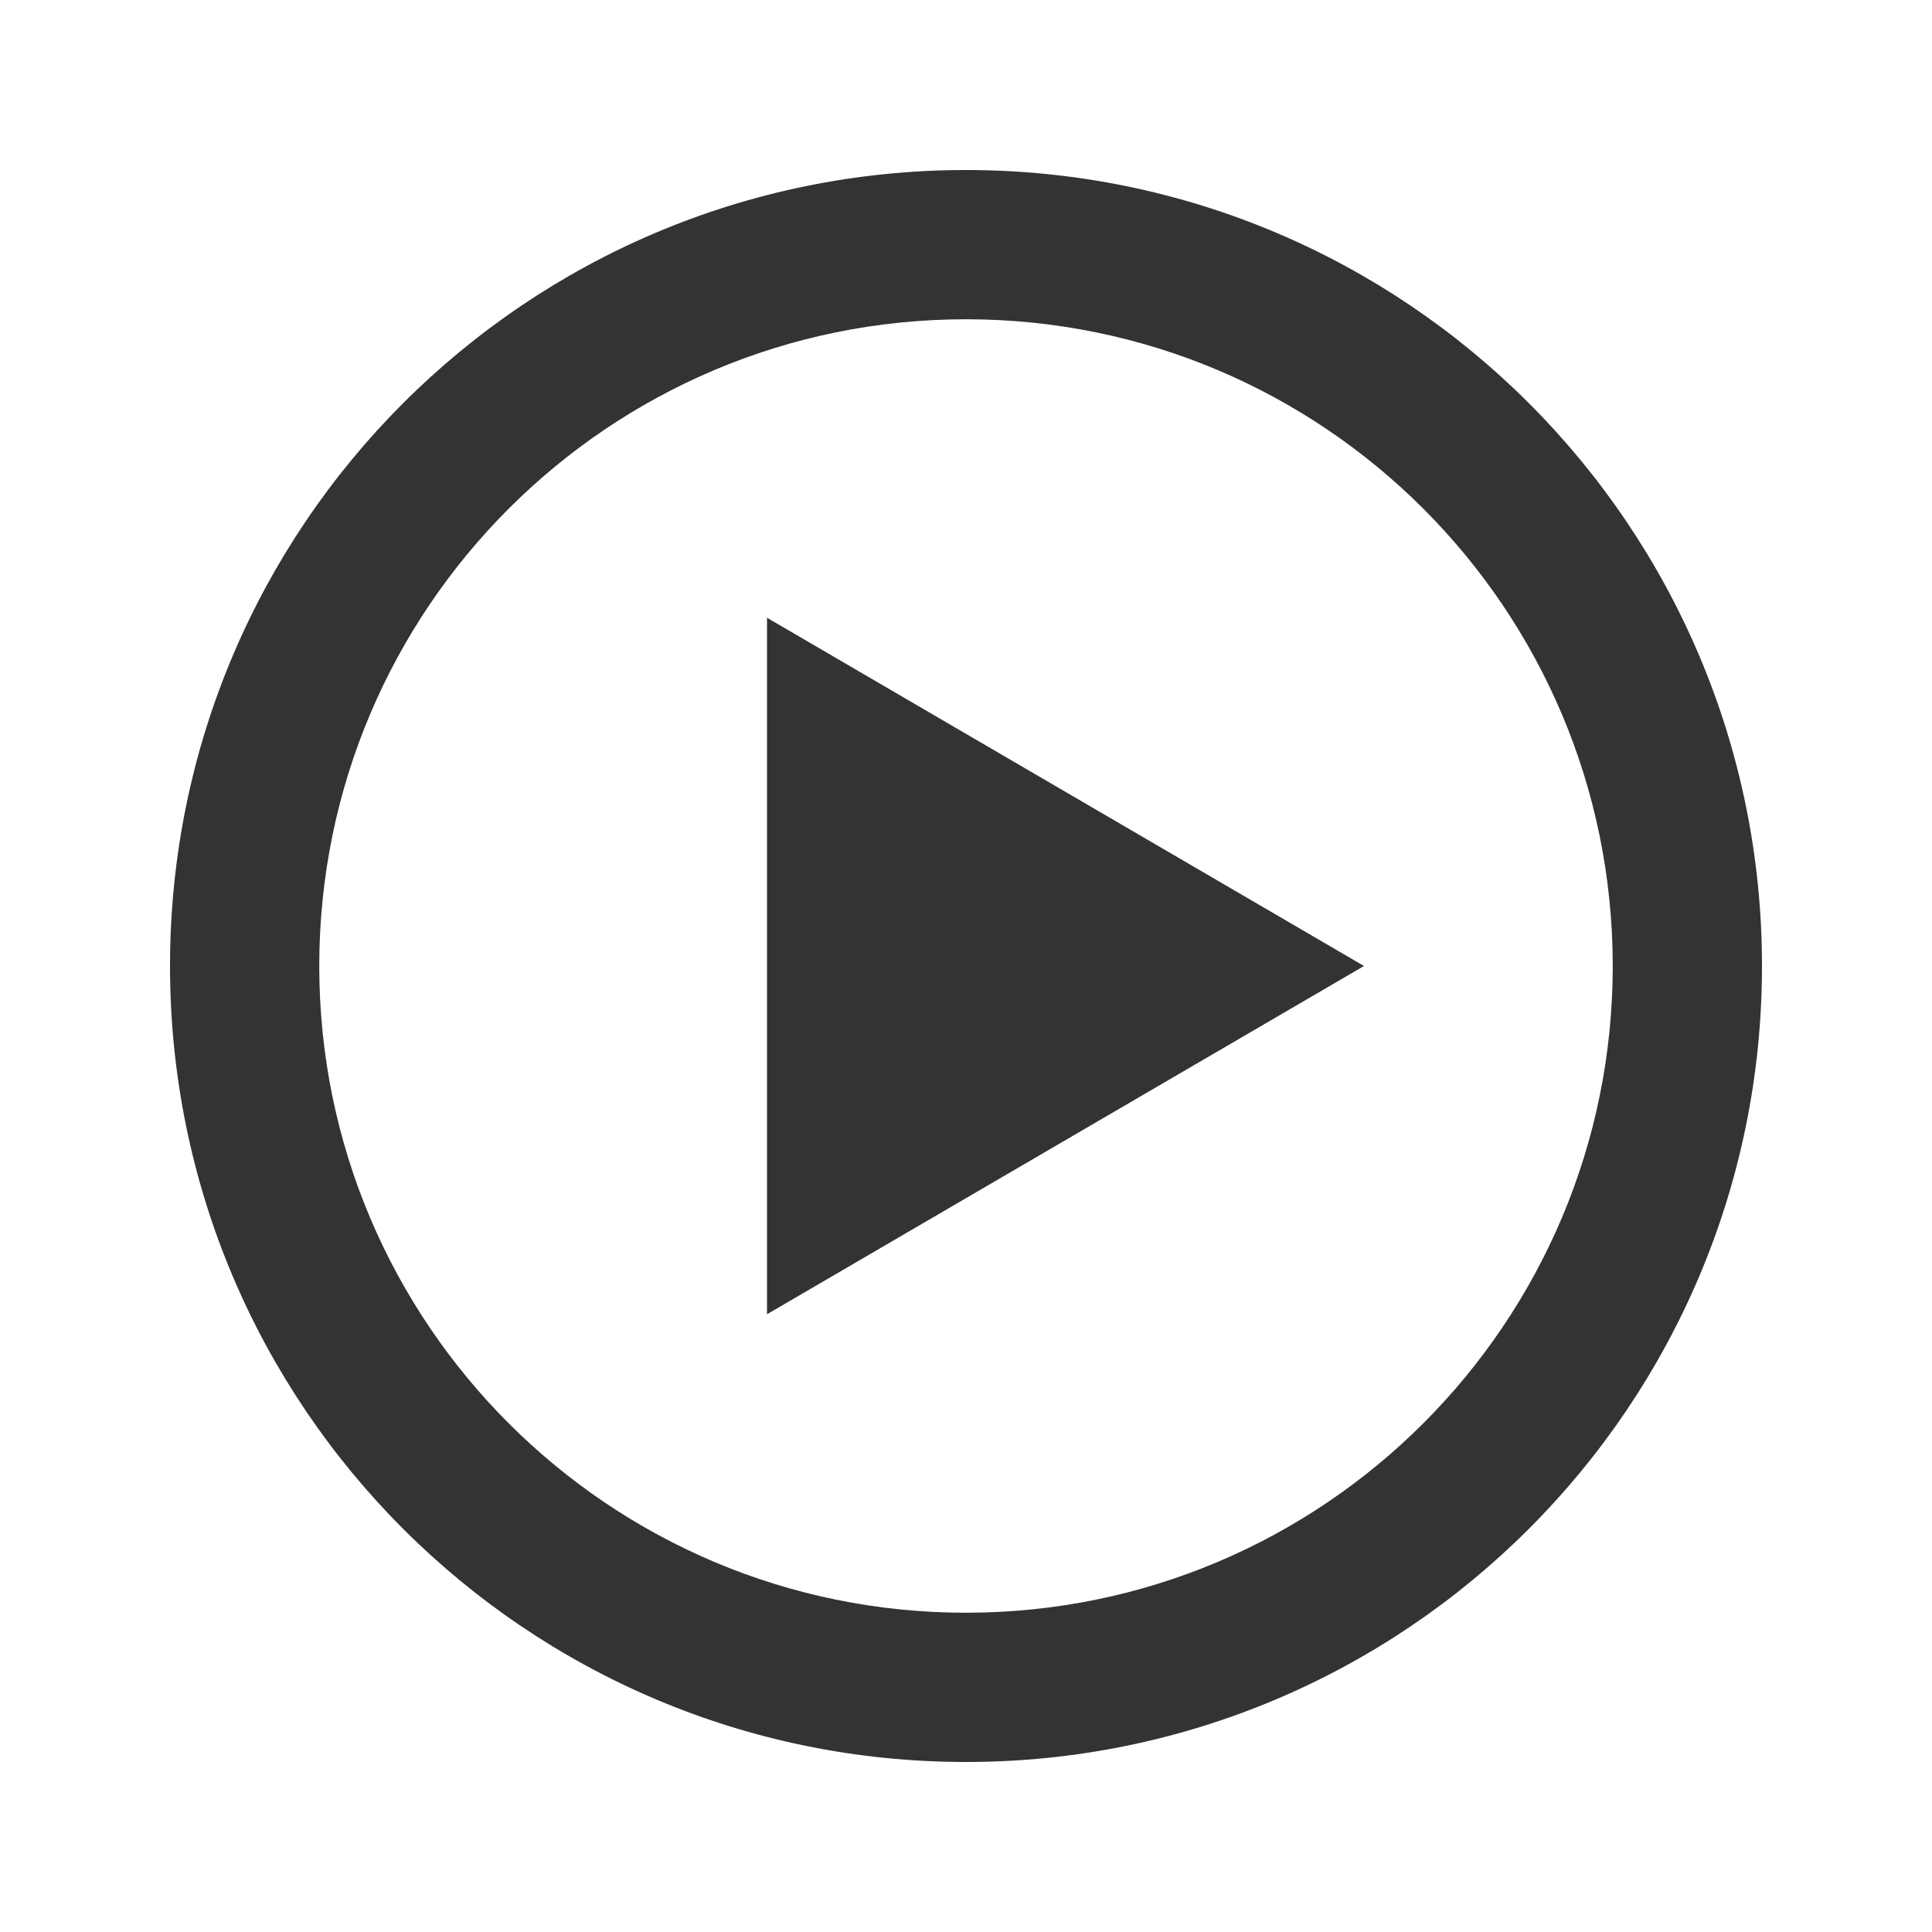 <?xml version="1.0" encoding="utf-8"?>
<!-- Generated by IcoMoon.io -->
<!DOCTYPE svg PUBLIC "-//W3C//DTD SVG 1.1//EN" "http://www.w3.org/Graphics/SVG/1.1/DTD/svg11.dtd">
<svg version="1.1" xmlns="http://www.w3.org/2000/svg" xmlns:xlink="http://www.w3.org/1999/xlink" width="32" height="32" viewBox="0 0 32 32">
<path fill="#333333" d="M16 2.816c-7.281 0-13.184 5.902-13.184 13.184s5.902 13.184 13.184 13.184 13.184-5.902 13.184-13.184-5.902-13.184-13.184-13.184zM16 26.712c-5.916 0-10.712-4.796-10.712-10.712s4.796-10.712 10.712-10.712 10.712 4.796 10.712 10.712-4.796 10.712-10.712 10.712zM12.704 10.232l9.888 5.768-9.888 5.768z"></path>
</svg>

